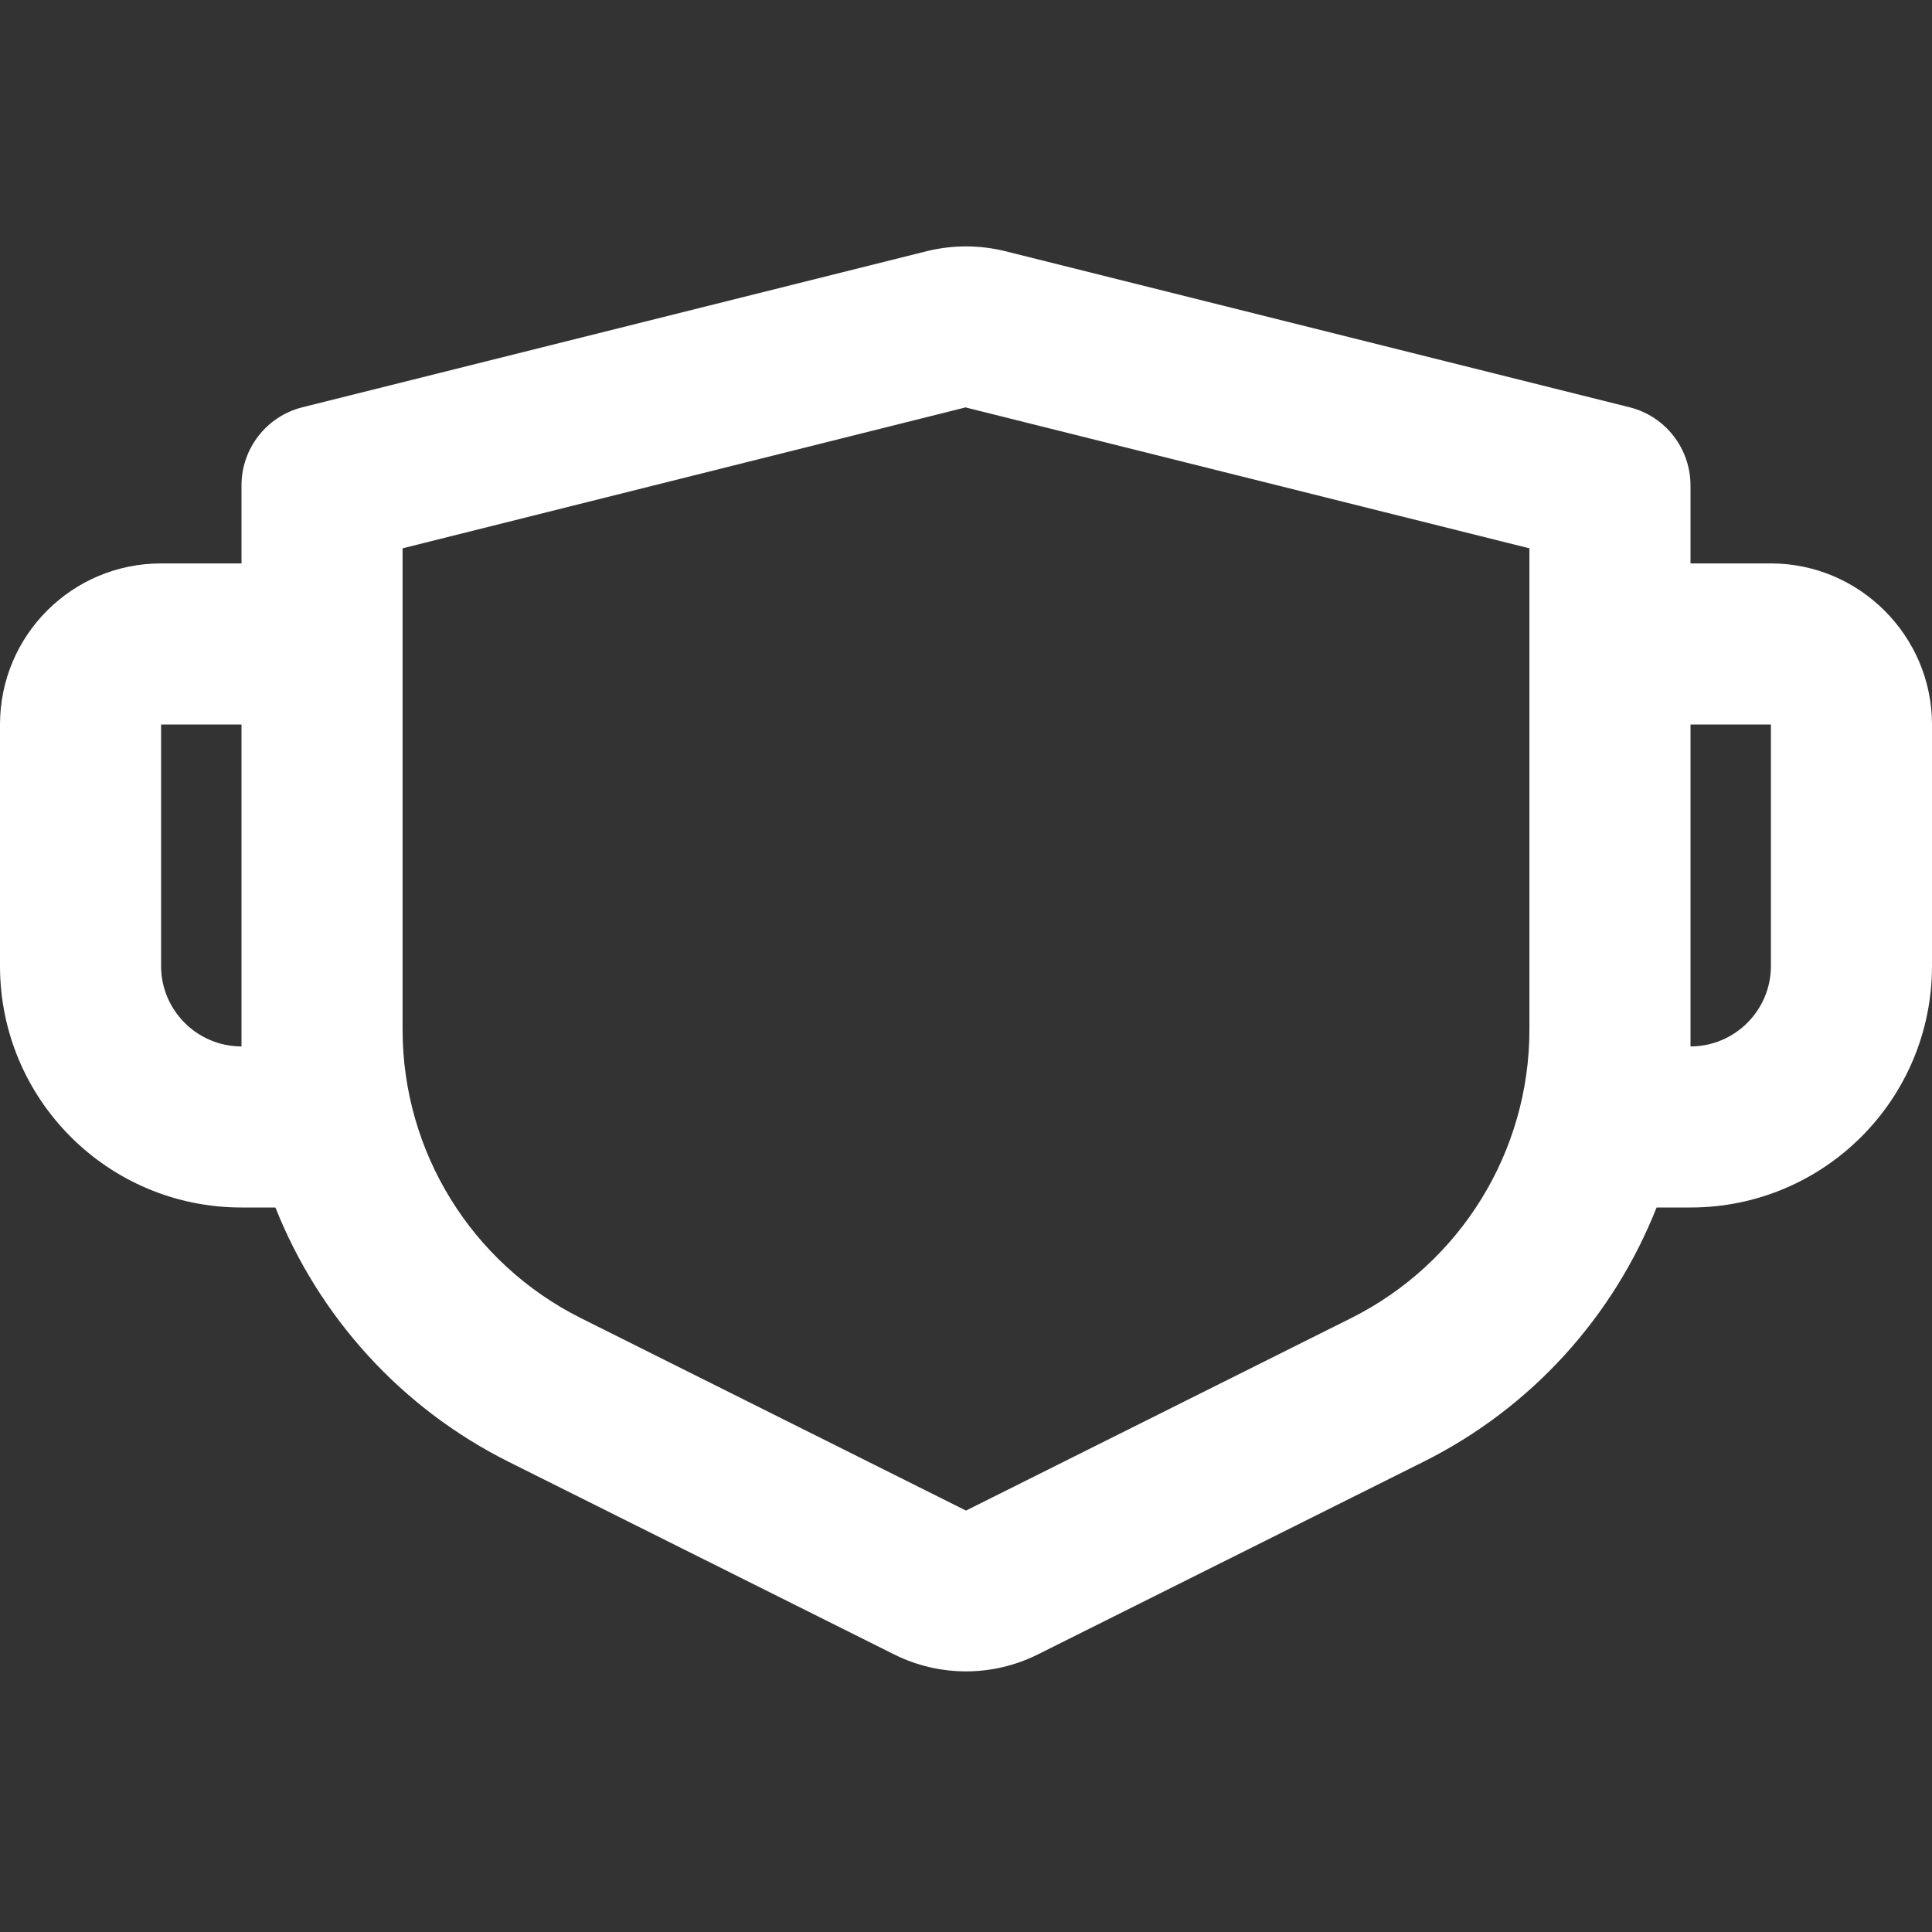 <?xml version="1.0" encoding="UTF-8"?>
<svg xmlns="http://www.w3.org/2000/svg" xmlns:xlink="http://www.w3.org/1999/xlink" width="32" height="32" viewBox="0 0 32 32" version="1.1">
<rect x="0" y="0" width="32" height="32" fill="#333333" stroke="none"/>
<g id="surface1">
<path style=" stroke:none;fill-rule:nonzero;fill:rgb(100%,100%,100%);fill-opacity:1;" d="M 16.648 4.16 L 26.992 6.746 C 27.586 6.895 28 7.43 28 8.043 L 28 9.332 L 29.332 9.332 C 30.801 9.332 32 10.535 32 12 L 32 16 C 32 18.211 30.211 20 28 20 L 27.438 20 C 26.727 21.801 25.371 23.316 23.578 24.211 L 17.191 27.402 C 16.441 27.777 15.559 27.777 14.809 27.402 L 8.422 24.211 C 6.633 23.316 5.277 21.801 4.562 20 L 4 20 C 1.789 20 0 18.211 0 16 L 0 12 C 0 10.527 1.191 9.332 2.668 9.332 L 4 9.332 L 4 8.039 C 4 7.43 4.414 6.895 5.008 6.746 L 15.352 4.16 C 15.777 4.055 16.223 4.055 16.648 4.16 Z M 16 6.746 L 6.668 9.082 L 6.668 17.055 C 6.668 19.074 7.809 20.922 9.613 21.828 L 16 25.02 L 22.387 21.828 C 24.191 20.922 25.332 19.074 25.332 17.055 L 25.332 9.082 L 16 6.75 Z M 4 12 L 2.668 12 L 2.668 16 C 2.668 16.734 3.266 17.332 4 17.332 Z M 29.332 12 L 28 12 L 28 17.332 C 28.734 17.332 29.332 16.734 29.332 16 Z M 29.332 12 "/>
</g>
</svg>

